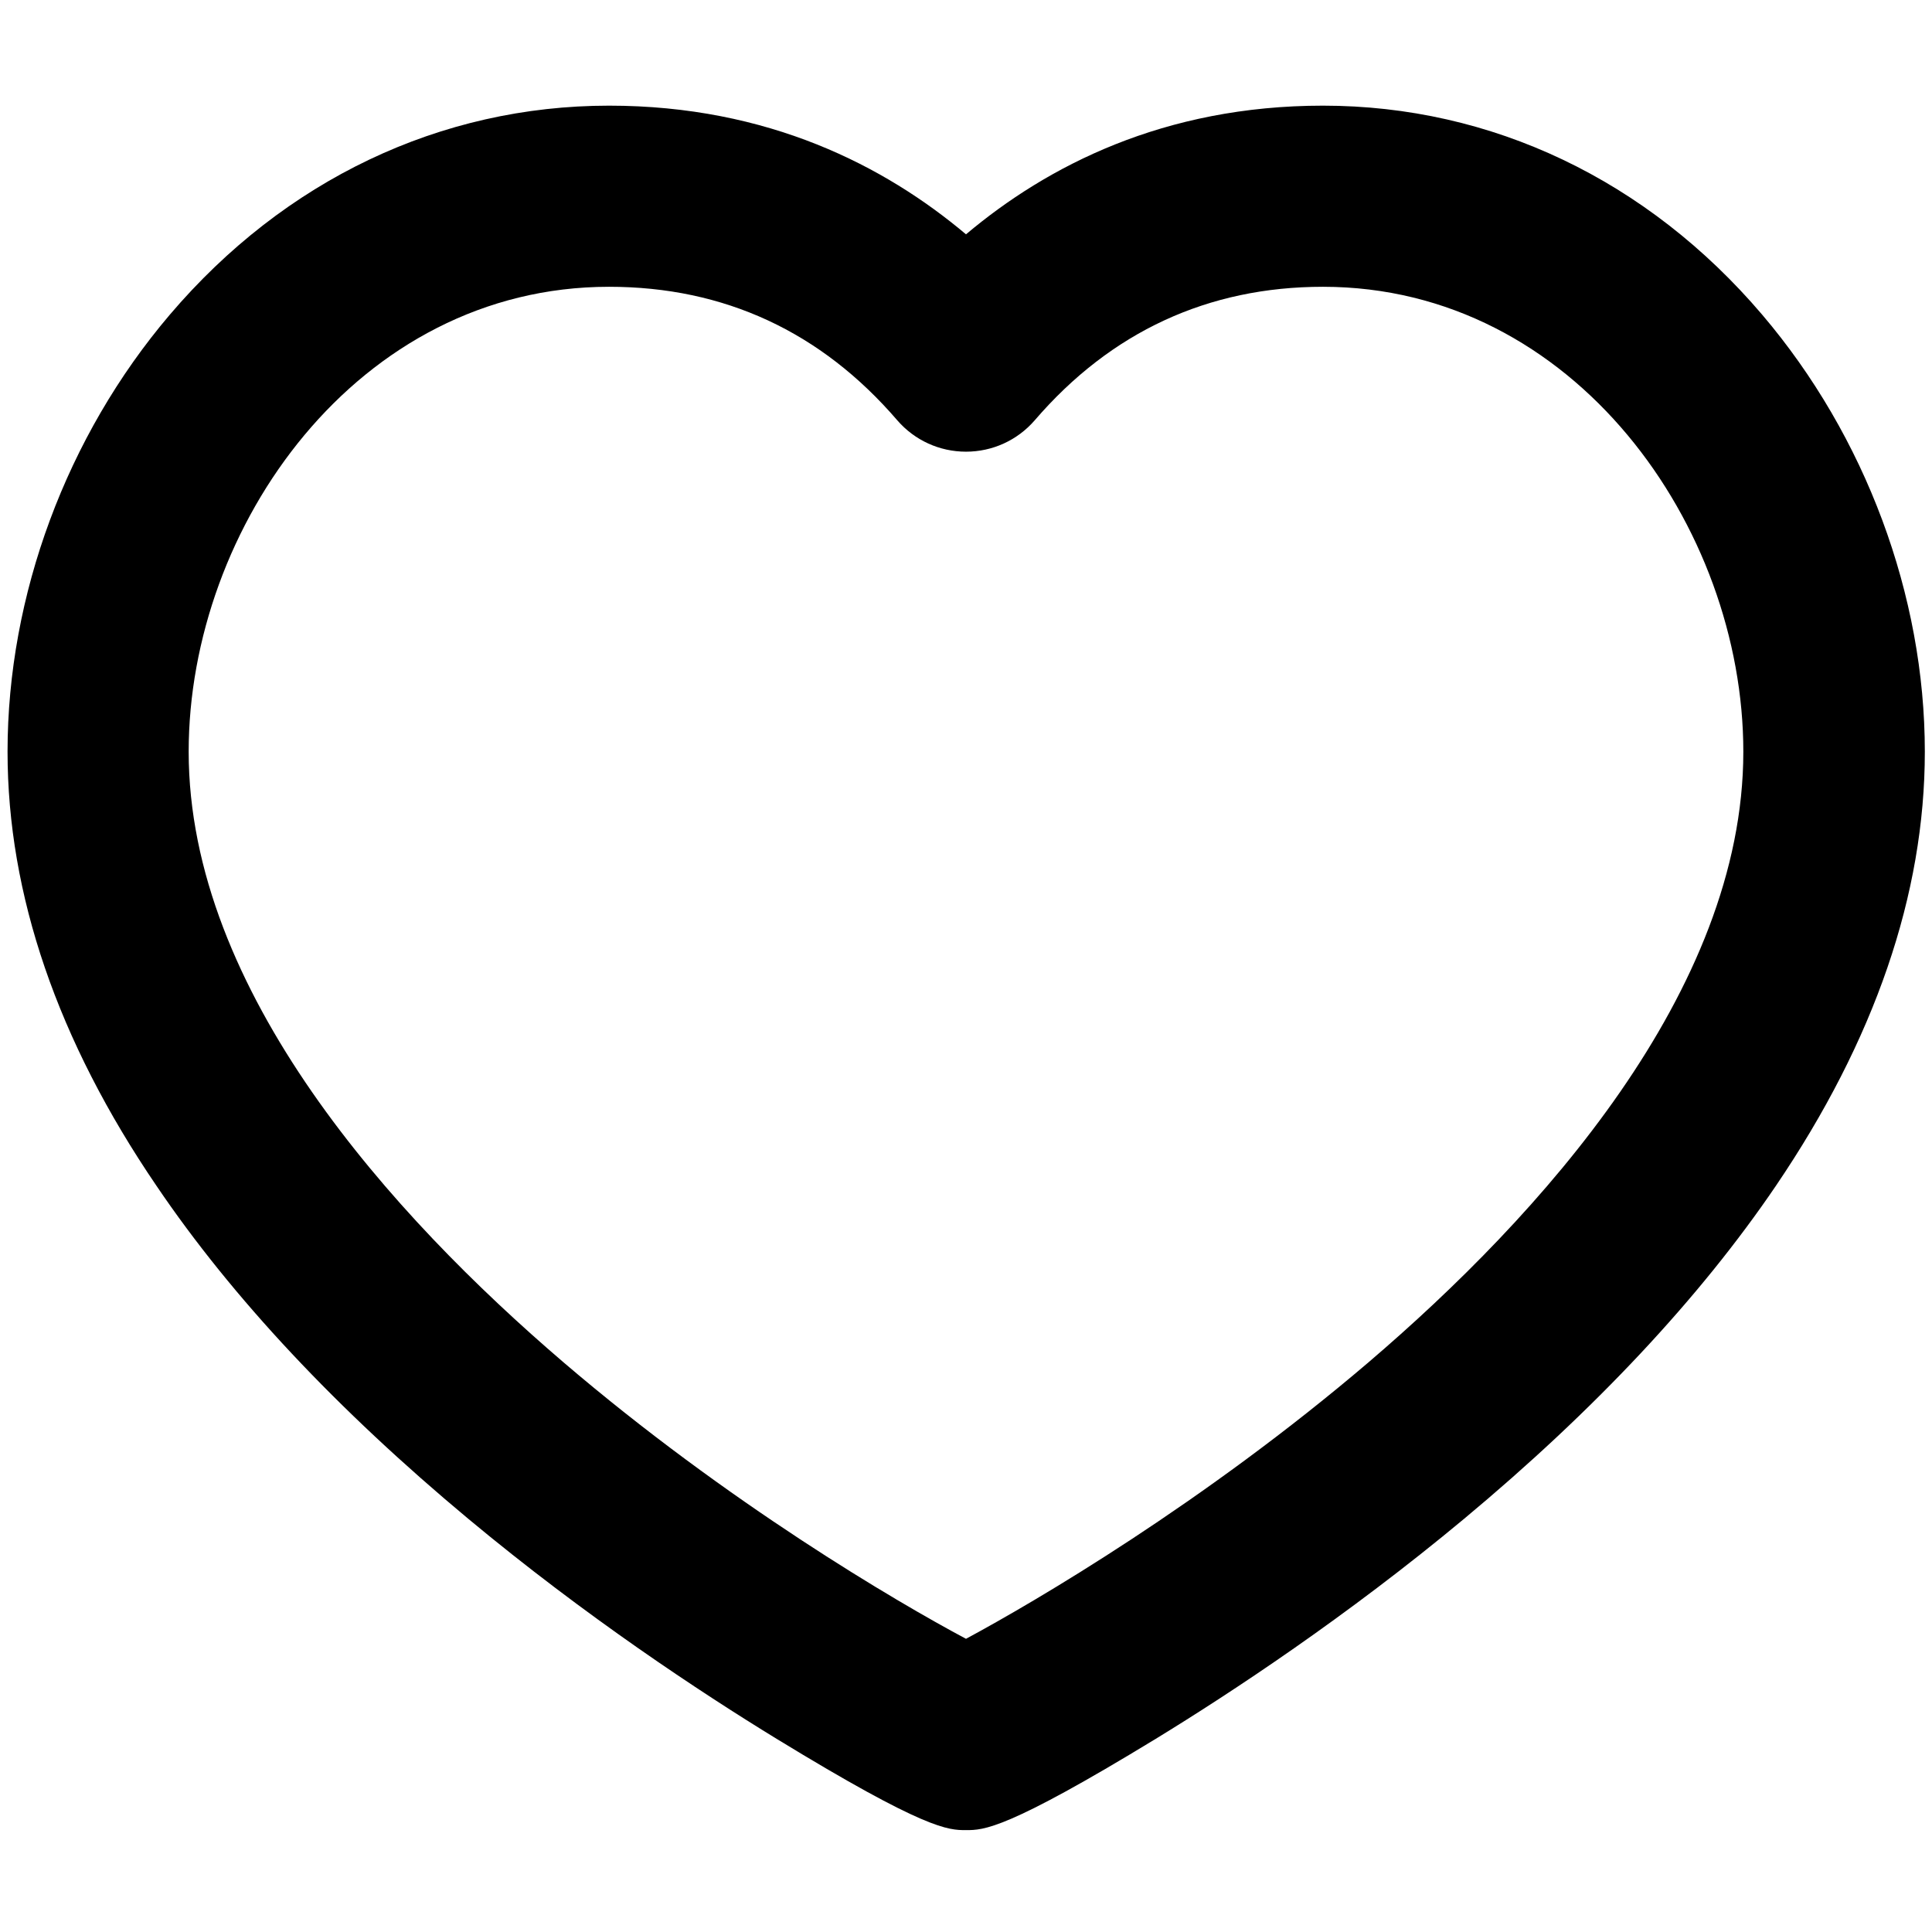<?xml version="1.0" encoding="utf-8"?>
<!-- Generator: Adobe Illustrator 27.8.1, SVG Export Plug-In . SVG Version: 6.00 Build 0)  -->
<svg version="1.1" id="Layer_1" xmlns="http://www.w3.org/2000/svg" xmlns:xlink="http://www.w3.org/1999/xlink" x="0px" y="0px"
	 viewBox="0 0 512 512" style="enable-background:new 0 0 512 512;" xml:space="preserve">
<path d="M256,485c-4.7,0-10.6,0-50.2-24.2c-20.1-12.3-50.6-32.4-81.7-58.3c-34.7-28.9-62.5-58.5-82.6-88.2C15.2,275.7,2,237,2,199.2
	C2,157.8,17.6,115.6,45,83.4C75.4,47.7,116.7,28,161.4,28c42.2,0,73.1,16,94.6,34.1C277.5,44,308.4,28,350.6,28
	c44.7,0,86,19.7,116.4,55.4c27.4,32.2,43.1,74.4,43.1,115.8c0,37.8-13.3,76.5-39.5,115.1c-20.1,29.6-47.9,59.3-82.6,88.2
	c-31.1,25.9-61.6,46-81.7,58.3C266.6,485,260.7,485,256,485z M161.4,76C94.7,76,50,139.7,50,199.2c0,63.5,54,123,99.3,161.8
	c43.6,37.3,88.3,63.5,106.7,73.3c18.4-9.9,63.1-36.1,106.7-73.3C408,322.3,462,262.7,462,199.2C462,139.7,417.3,76,350.6,76
	c-30.4,0-56.2,11.9-76.4,35.4c-4.6,5.3-11.2,8.3-18.2,8.3c-7,0-13.6-3-18.2-8.3C217.6,87.9,191.9,76,161.4,76z"/>
</svg>
